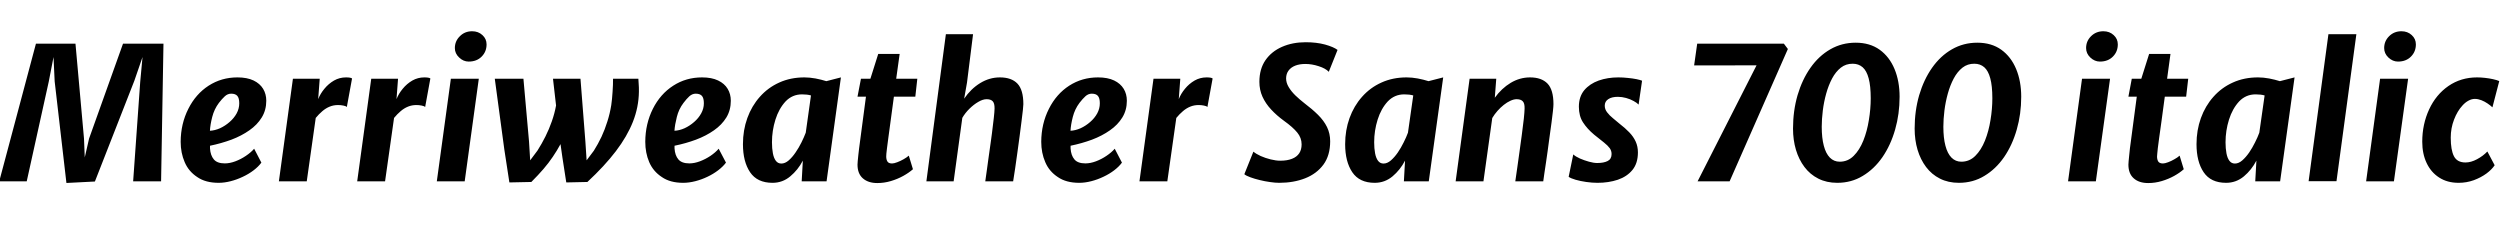 <svg xmlns="http://www.w3.org/2000/svg" xmlns:xlink="http://www.w3.org/1999/xlink" width="325.596" height="30.168"><path fill="black" d="M12.36 23.64L8.65 23.83L7.12 10.60L6.97 7.43L6.35 10.63L3.48 23.62L-0.10 23.62L4.68 5.69L9.83 5.69L10.94 18.05L11.04 20.50L11.60 18.05L16.02 5.69L21.29 5.69L20.98 23.62L17.34 23.62L18.26 10.68L18.56 7.43L17.50 10.51L12.36 23.64ZM28.48 23.81L28.48 23.81Q26.77 23.81 25.69 23.06L25.69 23.06Q24.56 22.32 24.05 21.11Q23.53 19.91 23.53 18.47L23.53 18.47Q23.54 16.12 24.53 14.17L24.53 14.17Q25.50 12.24 27.17 11.16Q28.85 10.08 30.92 10.08L30.92 10.08Q32.18 10.08 33.02 10.48Q33.85 10.88 34.27 11.57Q34.68 12.25 34.68 13.12L34.68 13.12Q34.68 14.34 34.09 15.30Q33.50 16.26 32.48 16.97Q31.46 17.69 30.14 18.19Q28.81 18.68 27.35 18.98L27.35 18.98Q27.35 19.07 27.35 19.16Q27.35 19.25 27.35 19.33L27.35 19.33Q27.41 20.24 27.85 20.76Q28.28 21.28 29.28 21.28L29.28 21.28Q29.93 21.28 30.65 21.01Q31.37 20.74 32.02 20.30Q32.68 19.86 33.10 19.37L33.10 19.37L34.04 21.18Q33.66 21.70 33.03 22.18Q32.40 22.66 31.63 23.02Q30.86 23.39 30.04 23.60Q29.22 23.81 28.48 23.81ZM27.34 17.03L27.34 17.03Q27.98 17.00 28.66 16.70Q29.33 16.39 29.90 15.89Q30.47 15.40 30.82 14.77Q31.16 14.14 31.16 13.45L31.16 13.45Q31.16 12.78 30.91 12.49Q30.66 12.20 30.11 12.20L30.11 12.20Q29.65 12.20 29.28 12.54Q28.91 12.88 28.51 13.40L28.51 13.40Q27.90 14.21 27.64 15.23Q27.38 16.25 27.34 17.03ZM39.95 23.62L36.32 23.62L38.15 10.25L41.64 10.25L41.44 12.91Q41.72 12.20 42.25 11.56Q42.78 10.91 43.50 10.49Q44.22 10.08 45.06 10.08L45.06 10.08Q45.68 10.08 45.85 10.22L45.85 10.22L45.17 13.94Q45.06 13.81 44.72 13.75Q44.39 13.68 44.03 13.68L44.03 13.68Q43.44 13.68 42.93 13.89Q42.42 14.10 41.98 14.48Q41.53 14.86 41.12 15.36L41.12 15.36L39.95 23.62ZM50.15 23.62L46.52 23.62L48.35 10.25L51.84 10.25L51.64 12.91Q51.92 12.20 52.45 11.56Q52.98 10.91 53.70 10.49Q54.42 10.08 55.26 10.08L55.26 10.08Q55.88 10.08 56.05 10.22L56.05 10.22L55.37 13.94Q55.26 13.81 54.92 13.75Q54.59 13.68 54.23 13.68L54.23 13.68Q53.64 13.68 53.13 13.89Q52.62 14.10 52.18 14.48Q51.73 14.86 51.32 15.36L51.32 15.36L50.15 23.62ZM60.52 23.62L56.89 23.62L58.72 10.25L62.36 10.25L60.52 23.62ZM61.04 8.02L61.04 8.02Q60.35 8.02 59.80 7.49Q59.24 6.97 59.24 6.26L59.24 6.26Q59.24 5.36 59.89 4.72Q60.53 4.07 61.49 4.07L61.49 4.07Q62.29 4.07 62.83 4.57Q63.37 5.06 63.37 5.78L63.37 5.78Q63.37 6.73 62.73 7.37Q62.09 8.02 61.04 8.02ZM69.20 23.70L66.34 23.76L65.68 19.45L64.44 10.25L68.17 10.25L68.90 18.44L69.05 20.88L70.00 19.61Q70.56 18.73 71.04 17.77Q71.52 16.81 71.87 15.80Q72.23 14.78 72.42 13.74L72.42 13.74L72.02 10.25L75.60 10.25L76.24 18.44L76.40 20.88L77.34 19.63Q77.89 18.76 78.34 17.81Q78.78 16.86 79.10 15.83Q79.43 14.81 79.61 13.69L79.61 13.69Q79.72 12.94 79.78 11.96Q79.85 10.99 79.84 10.25L79.84 10.25L83.14 10.25Q83.15 10.46 83.18 10.92Q83.22 11.38 83.21 11.96L83.21 11.96Q83.18 13.96 82.43 15.86Q81.68 17.76 80.21 19.69Q78.74 21.62 76.50 23.70L76.50 23.70L73.75 23.76L73.25 20.53L73.00 18.77Q72.53 19.64 71.99 20.43Q71.46 21.22 70.78 22.01Q70.10 22.80 69.20 23.70L69.20 23.70ZM88.98 23.81L88.98 23.81Q87.28 23.81 86.20 23.06L86.20 23.06Q85.07 22.32 84.55 21.11Q84.04 19.91 84.04 18.47L84.04 18.47Q84.05 16.12 85.03 14.17L85.03 14.17Q86.00 12.24 87.68 11.16Q89.35 10.08 91.43 10.08L91.43 10.08Q92.69 10.08 93.52 10.48Q94.36 10.88 94.77 11.57Q95.18 12.25 95.18 13.12L95.18 13.12Q95.18 14.34 94.60 15.30Q94.01 16.26 92.99 16.97Q91.97 17.69 90.64 18.19Q89.32 18.68 87.85 18.98L87.85 18.98Q87.85 19.07 87.85 19.16Q87.85 19.25 87.85 19.33L87.85 19.33Q87.91 20.24 88.35 20.76Q88.79 21.28 89.78 21.28L89.78 21.28Q90.43 21.28 91.15 21.01Q91.87 20.74 92.53 20.30Q93.18 19.86 93.60 19.37L93.60 19.37L94.55 21.18Q94.16 21.70 93.53 22.18Q92.90 22.66 92.14 23.02Q91.37 23.39 90.55 23.60Q89.72 23.81 88.98 23.81ZM87.84 17.03L87.84 17.03Q88.49 17.00 89.16 16.70Q89.83 16.39 90.40 15.89Q90.97 15.40 91.32 14.77Q91.67 14.14 91.67 13.45L91.67 13.45Q91.67 12.78 91.42 12.49Q91.16 12.20 90.61 12.20L90.61 12.20Q90.16 12.20 89.78 12.54Q89.41 12.88 89.02 13.40L89.02 13.40Q88.40 14.21 88.15 15.23Q87.89 16.25 87.84 17.03ZM100.61 23.81L100.61 23.81Q98.62 23.81 97.69 22.43Q96.76 21.05 96.76 18.78L96.76 18.78Q96.76 16.96 97.33 15.38Q97.90 13.80 98.96 12.61Q100.02 11.41 101.49 10.75Q102.96 10.08 104.77 10.08L104.77 10.08Q105.44 10.08 106.22 10.22Q106.99 10.37 107.62 10.57L107.62 10.57L109.52 10.08L107.65 23.62L104.41 23.62L104.56 20.92Q103.93 22.13 102.92 22.97Q101.92 23.81 100.61 23.81ZM101.76 21.30L101.76 21.30Q102.25 21.30 102.72 20.89Q103.19 20.48 103.61 19.86Q104.04 19.24 104.38 18.55Q104.72 17.86 104.94 17.28L104.94 17.28L105.62 12.43Q105.14 12.29 104.46 12.29L104.46 12.29Q103.19 12.29 102.31 13.21L102.31 13.21Q101.44 14.15 100.99 15.58Q100.54 17.02 100.54 18.53L100.54 18.53Q100.54 19.34 100.66 19.97Q100.78 20.60 101.05 20.95Q101.32 21.30 101.76 21.30ZM114.26 23.84L114.26 23.84Q113.08 23.84 112.38 23.23Q111.68 22.62 111.68 21.44L111.68 21.44Q111.68 21.32 111.71 20.97Q111.74 20.62 111.79 20.17Q111.84 19.73 111.89 19.31L111.89 19.31L112.78 12.59L111.68 12.59L112.13 10.25L113.36 10.25L114.38 7.02L117.17 7.02L116.72 10.25L119.47 10.25L119.21 12.59L116.42 12.59Q116.16 14.53 115.98 15.85Q115.80 17.17 115.69 18Q115.57 18.83 115.52 19.30Q115.46 19.78 115.44 20.00Q115.42 20.23 115.42 20.38L115.42 20.38Q115.42 20.78 115.58 21.04Q115.74 21.29 116.18 21.29L116.18 21.29Q116.44 21.29 116.85 21.13Q117.26 20.98 117.68 20.74Q118.09 20.51 118.36 20.27L118.36 20.27L118.90 22.04Q118.38 22.50 117.64 22.91Q116.90 23.32 116.03 23.58Q115.16 23.84 114.26 23.84ZM124.20 23.62L120.65 23.62L123.19 4.45L126.73 4.45L125.94 10.76L125.57 12.85Q126.44 11.57 127.66 10.82Q128.87 10.08 130.22 10.08L130.22 10.08Q131.74 10.08 132.51 10.89Q133.28 11.70 133.28 13.57L133.28 13.57Q133.28 13.73 133.22 14.32Q133.15 14.92 133.04 15.81Q132.92 16.70 132.79 17.76Q132.65 18.82 132.50 19.89Q132.35 20.96 132.21 21.94Q132.07 22.91 131.95 23.62L131.95 23.62L128.32 23.62Q128.42 22.82 128.53 22.13Q128.63 21.44 128.71 20.81Q128.80 20.18 128.88 19.60Q128.96 19.02 129.04 18.47Q129.12 17.92 129.19 17.36L129.19 17.36Q129.35 16.16 129.43 15.37Q129.52 14.58 129.53 14.14L129.53 14.14Q129.54 13.45 129.29 13.19Q129.04 12.92 128.50 12.92L128.50 12.92Q128.00 12.92 127.41 13.27Q126.82 13.61 126.26 14.16Q125.70 14.71 125.33 15.35L125.33 15.35L124.20 23.62ZM140.56 23.81L140.56 23.81Q138.85 23.81 137.77 23.06L137.77 23.06Q136.64 22.32 136.13 21.11Q135.61 19.91 135.61 18.47L135.61 18.47Q135.62 16.12 136.61 14.17L136.61 14.17Q137.58 12.24 139.25 11.16Q140.93 10.08 143.00 10.08L143.00 10.08Q144.26 10.08 145.10 10.48Q145.93 10.88 146.35 11.57Q146.76 12.25 146.76 13.12L146.76 13.12Q146.76 14.34 146.17 15.30Q145.58 16.26 144.56 16.97Q143.54 17.69 142.22 18.19Q140.89 18.68 139.43 18.98L139.43 18.98Q139.43 19.07 139.43 19.16Q139.43 19.25 139.43 19.33L139.43 19.33Q139.49 20.24 139.93 20.76Q140.36 21.28 141.36 21.28L141.36 21.28Q142.01 21.28 142.73 21.01Q143.45 20.74 144.10 20.30Q144.76 19.86 145.18 19.37L145.18 19.37L146.12 21.18Q145.74 21.70 145.11 22.18Q144.48 22.66 143.71 23.02Q142.94 23.39 142.12 23.60Q141.30 23.81 140.56 23.81ZM139.42 17.03L139.42 17.03Q140.06 17.00 140.74 16.70Q141.41 16.39 141.98 15.89Q142.55 15.40 142.90 14.77Q143.24 14.14 143.24 13.45L143.24 13.45Q143.24 12.78 142.99 12.49Q142.74 12.20 142.19 12.20L142.19 12.20Q141.73 12.20 141.36 12.54Q140.99 12.88 140.59 13.40L140.59 13.40Q139.98 14.21 139.72 15.23Q139.46 16.25 139.42 17.03ZM152.03 23.62L148.40 23.62L150.23 10.25L153.72 10.25L153.52 12.91Q153.80 12.20 154.33 11.56Q154.86 10.91 155.58 10.49Q156.30 10.08 157.14 10.08L157.14 10.08Q157.76 10.08 157.93 10.22L157.93 10.22L157.25 13.94Q157.14 13.81 156.80 13.75Q156.47 13.68 156.11 13.68L156.11 13.68Q155.52 13.68 155.01 13.89Q154.50 14.10 154.06 14.48Q153.61 14.86 153.20 15.36L153.20 15.36L152.03 23.62ZM166.60 23.81L166.60 23.81Q166.08 23.81 165.41 23.71Q164.74 23.62 164.06 23.45Q163.39 23.29 162.85 23.09Q162.31 22.90 162.06 22.69L162.06 22.69L163.24 19.75Q163.58 20.04 164.19 20.32Q164.80 20.59 165.49 20.76Q166.18 20.93 166.74 20.93L166.74 20.93Q167.65 20.93 168.27 20.68Q168.89 20.44 169.21 19.96Q169.52 19.49 169.52 18.80L169.52 18.80Q169.52 17.95 168.95 17.26Q168.38 16.56 167.22 15.73L167.22 15.73Q166.27 15.04 165.55 14.26Q164.83 13.49 164.42 12.59Q164.02 11.70 164.02 10.66L164.02 10.66Q164.02 8.99 164.81 7.84Q165.60 6.70 166.97 6.10Q168.34 5.50 170.04 5.50L170.04 5.50Q171.46 5.50 172.57 5.80Q173.68 6.11 174.20 6.50L174.20 6.50L173.06 9.35Q172.63 8.90 171.74 8.62Q170.86 8.33 170.00 8.33L170.00 8.33Q169.25 8.33 168.69 8.55Q168.13 8.77 167.82 9.19Q167.51 9.60 167.50 10.20L167.50 10.20Q167.50 10.78 167.83 11.33Q168.16 11.89 168.70 12.42Q169.25 12.95 169.88 13.44L169.88 13.44Q170.89 14.20 171.65 14.95Q172.42 15.71 172.83 16.55Q173.24 17.39 173.24 18.40L173.24 18.40Q173.24 20.24 172.36 21.44Q171.48 22.63 169.98 23.22Q168.48 23.81 166.60 23.81ZM179.04 23.81L179.04 23.81Q177.05 23.81 176.12 22.43Q175.19 21.05 175.19 18.78L175.19 18.78Q175.19 16.96 175.76 15.38Q176.33 13.80 177.39 12.61Q178.45 11.41 179.92 10.75Q181.39 10.08 183.20 10.08L183.20 10.08Q183.88 10.08 184.65 10.22Q185.42 10.37 186.05 10.57L186.05 10.57L187.96 10.08L186.08 23.62L182.84 23.62L182.99 20.92Q182.36 22.13 181.36 22.97Q180.35 23.81 179.04 23.81ZM180.19 21.30L180.19 21.30Q180.68 21.30 181.15 20.89Q181.62 20.48 182.05 19.86Q182.47 19.24 182.81 18.55Q183.16 17.86 183.37 17.28L183.37 17.28L184.06 12.43Q183.58 12.29 182.89 12.29L182.89 12.29Q181.62 12.29 180.74 13.21L180.74 13.21Q179.87 14.15 179.42 15.58Q178.97 17.02 178.97 18.53L178.97 18.53Q178.97 19.34 179.09 19.97Q179.21 20.60 179.48 20.95Q179.75 21.30 180.19 21.30ZM193.20 23.62L189.58 23.62L191.40 10.25L194.87 10.25L194.68 12.73Q195.56 11.51 196.75 10.79Q197.94 10.08 199.27 10.08L199.27 10.08Q200.77 10.08 201.55 10.89Q202.32 11.70 202.32 13.57L202.32 13.57Q202.32 13.84 202.25 14.48Q202.19 15.12 202.07 15.95Q201.96 16.78 201.84 17.62L201.84 17.62Q201.80 17.87 201.73 18.42Q201.66 18.97 201.56 19.69Q201.46 20.40 201.35 21.15Q201.24 21.90 201.14 22.55Q201.05 23.20 200.99 23.62L200.99 23.62L197.35 23.62Q197.48 22.70 197.62 21.74Q197.76 20.77 197.90 19.74Q198.05 18.71 198.19 17.63L198.19 17.63Q198.36 16.32 198.46 15.46Q198.55 14.60 198.56 14.14L198.56 14.14Q198.58 13.45 198.32 13.19Q198.07 12.92 197.52 12.92L197.52 12.92Q197.16 12.92 196.72 13.12Q196.28 13.32 195.85 13.66Q195.42 14.00 195.03 14.44Q194.64 14.88 194.35 15.37L194.35 15.37L193.20 23.62ZM208.06 23.81L208.06 23.81Q207.36 23.81 206.59 23.70Q205.82 23.59 205.20 23.41Q204.58 23.23 204.30 23.03L204.30 23.03L204.90 20.11Q205.20 20.39 205.76 20.64Q206.33 20.89 206.95 21.06Q207.56 21.23 208.02 21.23L208.02 21.23Q208.87 21.23 209.38 20.97Q209.89 20.71 209.89 20.06L209.89 20.06Q209.89 19.64 209.65 19.30Q209.40 18.96 208.90 18.56Q208.39 18.16 207.62 17.54L207.62 17.54Q206.71 16.78 206.17 15.94Q205.63 15.11 205.63 13.90L205.63 13.90Q205.63 12.60 206.33 11.75Q207.04 10.91 208.21 10.49Q209.38 10.08 210.77 10.08L210.77 10.08Q211.38 10.08 212.01 10.15Q212.64 10.21 213.14 10.31Q213.65 10.42 213.86 10.51L213.86 10.51L213.41 13.62Q213.18 13.38 212.75 13.15Q212.32 12.91 211.78 12.76Q211.24 12.61 210.71 12.61L210.71 12.61Q209.90 12.61 209.45 12.92Q209.00 13.22 209.00 13.76L209.00 13.76Q209.00 14.23 209.31 14.63Q209.62 15.04 210.06 15.39Q210.50 15.74 210.91 16.10L210.91 16.10Q211.64 16.66 212.19 17.23Q212.74 17.80 213.03 18.44Q213.32 19.08 213.32 19.85L213.32 19.85Q213.32 21.26 212.61 22.13Q211.90 23.00 210.70 23.41Q209.50 23.81 208.06 23.81ZM225.26 23.62L221.09 23.62L228.77 8.51L220.64 8.52L221.04 5.69L232.33 5.69L232.85 6.38L225.26 23.62ZM239.28 23.81L239.28 23.81Q237.89 23.81 236.81 23.26Q235.74 22.72 235.01 21.75Q234.28 20.78 233.90 19.51Q233.52 18.23 233.52 16.75L233.52 16.75Q233.52 14.44 234.11 12.40Q234.71 10.37 235.79 8.83Q236.88 7.28 238.38 6.42Q239.88 5.56 241.68 5.56L241.68 5.56Q243.53 5.56 244.81 6.48Q246.08 7.40 246.74 8.99Q247.40 10.58 247.40 12.60L247.40 12.60Q247.40 14.84 246.82 16.87Q246.24 18.90 245.17 20.46Q244.09 22.02 242.60 22.91Q241.12 23.81 239.28 23.81ZM239.60 21.06L239.60 21.06Q240.66 21.06 241.42 20.30Q242.18 19.55 242.68 18.31Q243.17 17.08 243.40 15.63Q243.64 14.18 243.64 12.80L243.64 12.80Q243.64 11.18 243.37 10.20Q243.11 9.22 242.59 8.76Q242.06 8.30 241.30 8.30L241.30 8.30Q240.42 8.29 239.75 8.81Q239.08 9.34 238.61 10.22Q238.14 11.11 237.84 12.19Q237.54 13.27 237.40 14.39Q237.26 15.52 237.26 16.51L237.26 16.51Q237.26 17.96 237.53 18.98Q237.79 19.99 238.32 20.53Q238.85 21.06 239.60 21.06ZM255.12 23.81L255.12 23.81Q253.73 23.81 252.65 23.26Q251.58 22.72 250.85 21.75Q250.12 20.78 249.74 19.51Q249.36 18.23 249.36 16.75L249.36 16.75Q249.36 14.44 249.95 12.40Q250.55 10.37 251.63 8.83Q252.72 7.28 254.22 6.42Q255.72 5.56 257.52 5.56L257.52 5.56Q259.37 5.56 260.65 6.48Q261.92 7.40 262.58 8.99Q263.24 10.58 263.24 12.60L263.24 12.60Q263.24 14.84 262.66 16.87Q262.08 18.90 261.01 20.46Q259.93 22.02 258.44 22.91Q256.96 23.81 255.12 23.81ZM255.44 21.06L255.44 21.06Q256.50 21.06 257.26 20.30Q258.02 19.55 258.52 18.31Q259.01 17.08 259.24 15.63Q259.48 14.18 259.48 12.80L259.48 12.80Q259.48 11.18 259.21 10.20Q258.95 9.22 258.43 8.76Q257.90 8.30 257.14 8.30L257.14 8.30Q256.26 8.29 255.59 8.81Q254.92 9.34 254.45 10.22Q253.98 11.11 253.68 12.19Q253.38 13.27 253.24 14.39Q253.10 15.52 253.10 16.51L253.10 16.51Q253.10 17.96 253.37 18.98Q253.63 19.99 254.16 20.53Q254.69 21.06 255.44 21.06ZM272.96 23.62L269.34 23.62L271.16 10.25L274.81 10.25L272.96 23.62ZM273.49 8.02L273.49 8.02Q272.80 8.02 272.24 7.49Q271.69 6.97 271.69 6.26L271.69 6.26Q271.69 5.36 272.33 4.72Q272.98 4.07 273.94 4.07L273.94 4.07Q274.74 4.07 275.28 4.57Q275.82 5.06 275.82 5.78L275.82 5.78Q275.82 6.73 275.18 7.37Q274.54 8.02 273.49 8.02ZM279.78 23.84L279.78 23.84Q278.59 23.84 277.90 23.23Q277.20 22.62 277.20 21.44L277.20 21.44Q277.20 21.32 277.23 20.97Q277.26 20.62 277.31 20.17Q277.36 19.73 277.40 19.31L277.40 19.31L278.29 12.59L277.20 12.59L277.64 10.25L278.88 10.25L279.90 7.02L282.68 7.02L282.24 10.25L284.99 10.25L284.72 12.59L281.94 12.59Q281.68 14.53 281.50 15.85Q281.32 17.17 281.20 18Q281.09 18.83 281.03 19.30Q280.98 19.78 280.96 20.00Q280.93 20.23 280.93 20.38L280.93 20.38Q280.93 20.78 281.09 21.04Q281.26 21.29 281.70 21.29L281.70 21.29Q281.95 21.29 282.37 21.13Q282.78 20.98 283.19 20.74Q283.61 20.51 283.87 20.27L283.87 20.27L284.41 22.04Q283.90 22.50 283.16 22.91Q282.42 23.32 281.55 23.58Q280.68 23.84 279.78 23.84ZM289.92 23.81L289.92 23.81Q287.93 23.81 287.00 22.43Q286.07 21.05 286.07 18.78L286.07 18.78Q286.07 16.96 286.64 15.38Q287.21 13.80 288.27 12.61Q289.33 11.41 290.80 10.75Q292.27 10.08 294.08 10.08L294.08 10.08Q294.76 10.08 295.53 10.22Q296.30 10.37 296.93 10.57L296.93 10.57L298.84 10.08L296.96 23.62L293.72 23.62L293.87 20.92Q293.24 22.13 292.24 22.97Q291.23 23.81 289.92 23.81ZM291.07 21.30L291.07 21.30Q291.56 21.30 292.03 20.89Q292.50 20.48 292.93 19.86Q293.35 19.24 293.69 18.55Q294.04 17.86 294.25 17.28L294.25 17.28L294.94 12.43Q294.46 12.29 293.77 12.29L293.77 12.29Q292.50 12.29 291.62 13.21L291.62 13.21Q290.75 14.15 290.30 15.58Q289.85 17.02 289.85 18.53L289.85 18.53Q289.85 19.34 289.97 19.97Q290.09 20.60 290.36 20.95Q290.63 21.30 291.07 21.30ZM304.30 23.60L300.67 23.60L303.25 4.45L306.89 4.45L304.30 23.60ZM311.78 23.62L308.16 23.62L309.98 10.25L313.63 10.25L311.78 23.62ZM312.31 8.02L312.31 8.02Q311.62 8.02 311.06 7.49Q310.51 6.97 310.51 6.26L310.51 6.26Q310.51 5.36 311.15 4.72Q311.80 4.07 312.76 4.07L312.76 4.07Q313.56 4.07 314.10 4.57Q314.64 5.06 314.64 5.78L314.64 5.78Q314.64 6.73 314.00 7.37Q313.36 8.02 312.31 8.02ZM320.20 23.81L320.20 23.81Q318.73 23.81 317.67 23.12Q316.61 22.44 316.04 21.23Q315.47 20.03 315.47 18.46L315.47 18.46Q315.47 16.18 316.37 14.24L316.37 14.24Q317.26 12.32 318.88 11.20Q320.51 10.08 322.61 10.08L322.61 10.08Q323.08 10.08 323.63 10.14Q324.18 10.20 324.68 10.31Q325.19 10.42 325.50 10.56L325.50 10.56L324.61 13.98Q324.36 13.74 323.98 13.48Q323.60 13.22 323.17 13.05Q322.73 12.88 322.32 12.88L322.32 12.88Q321.91 12.88 321.49 13.11Q321.06 13.34 320.70 13.75L320.70 13.75Q320.04 14.46 319.61 15.58Q319.18 16.69 319.18 17.93L319.18 17.93Q319.18 19.54 319.60 20.35Q320.02 21.16 321.10 21.16L321.10 21.16Q321.82 21.16 322.60 20.74Q323.39 20.32 323.95 19.73L323.95 19.73L324.90 21.52Q324.53 22.08 323.83 22.60Q323.12 23.12 322.18 23.47Q321.24 23.81 320.20 23.81Z"/></svg>